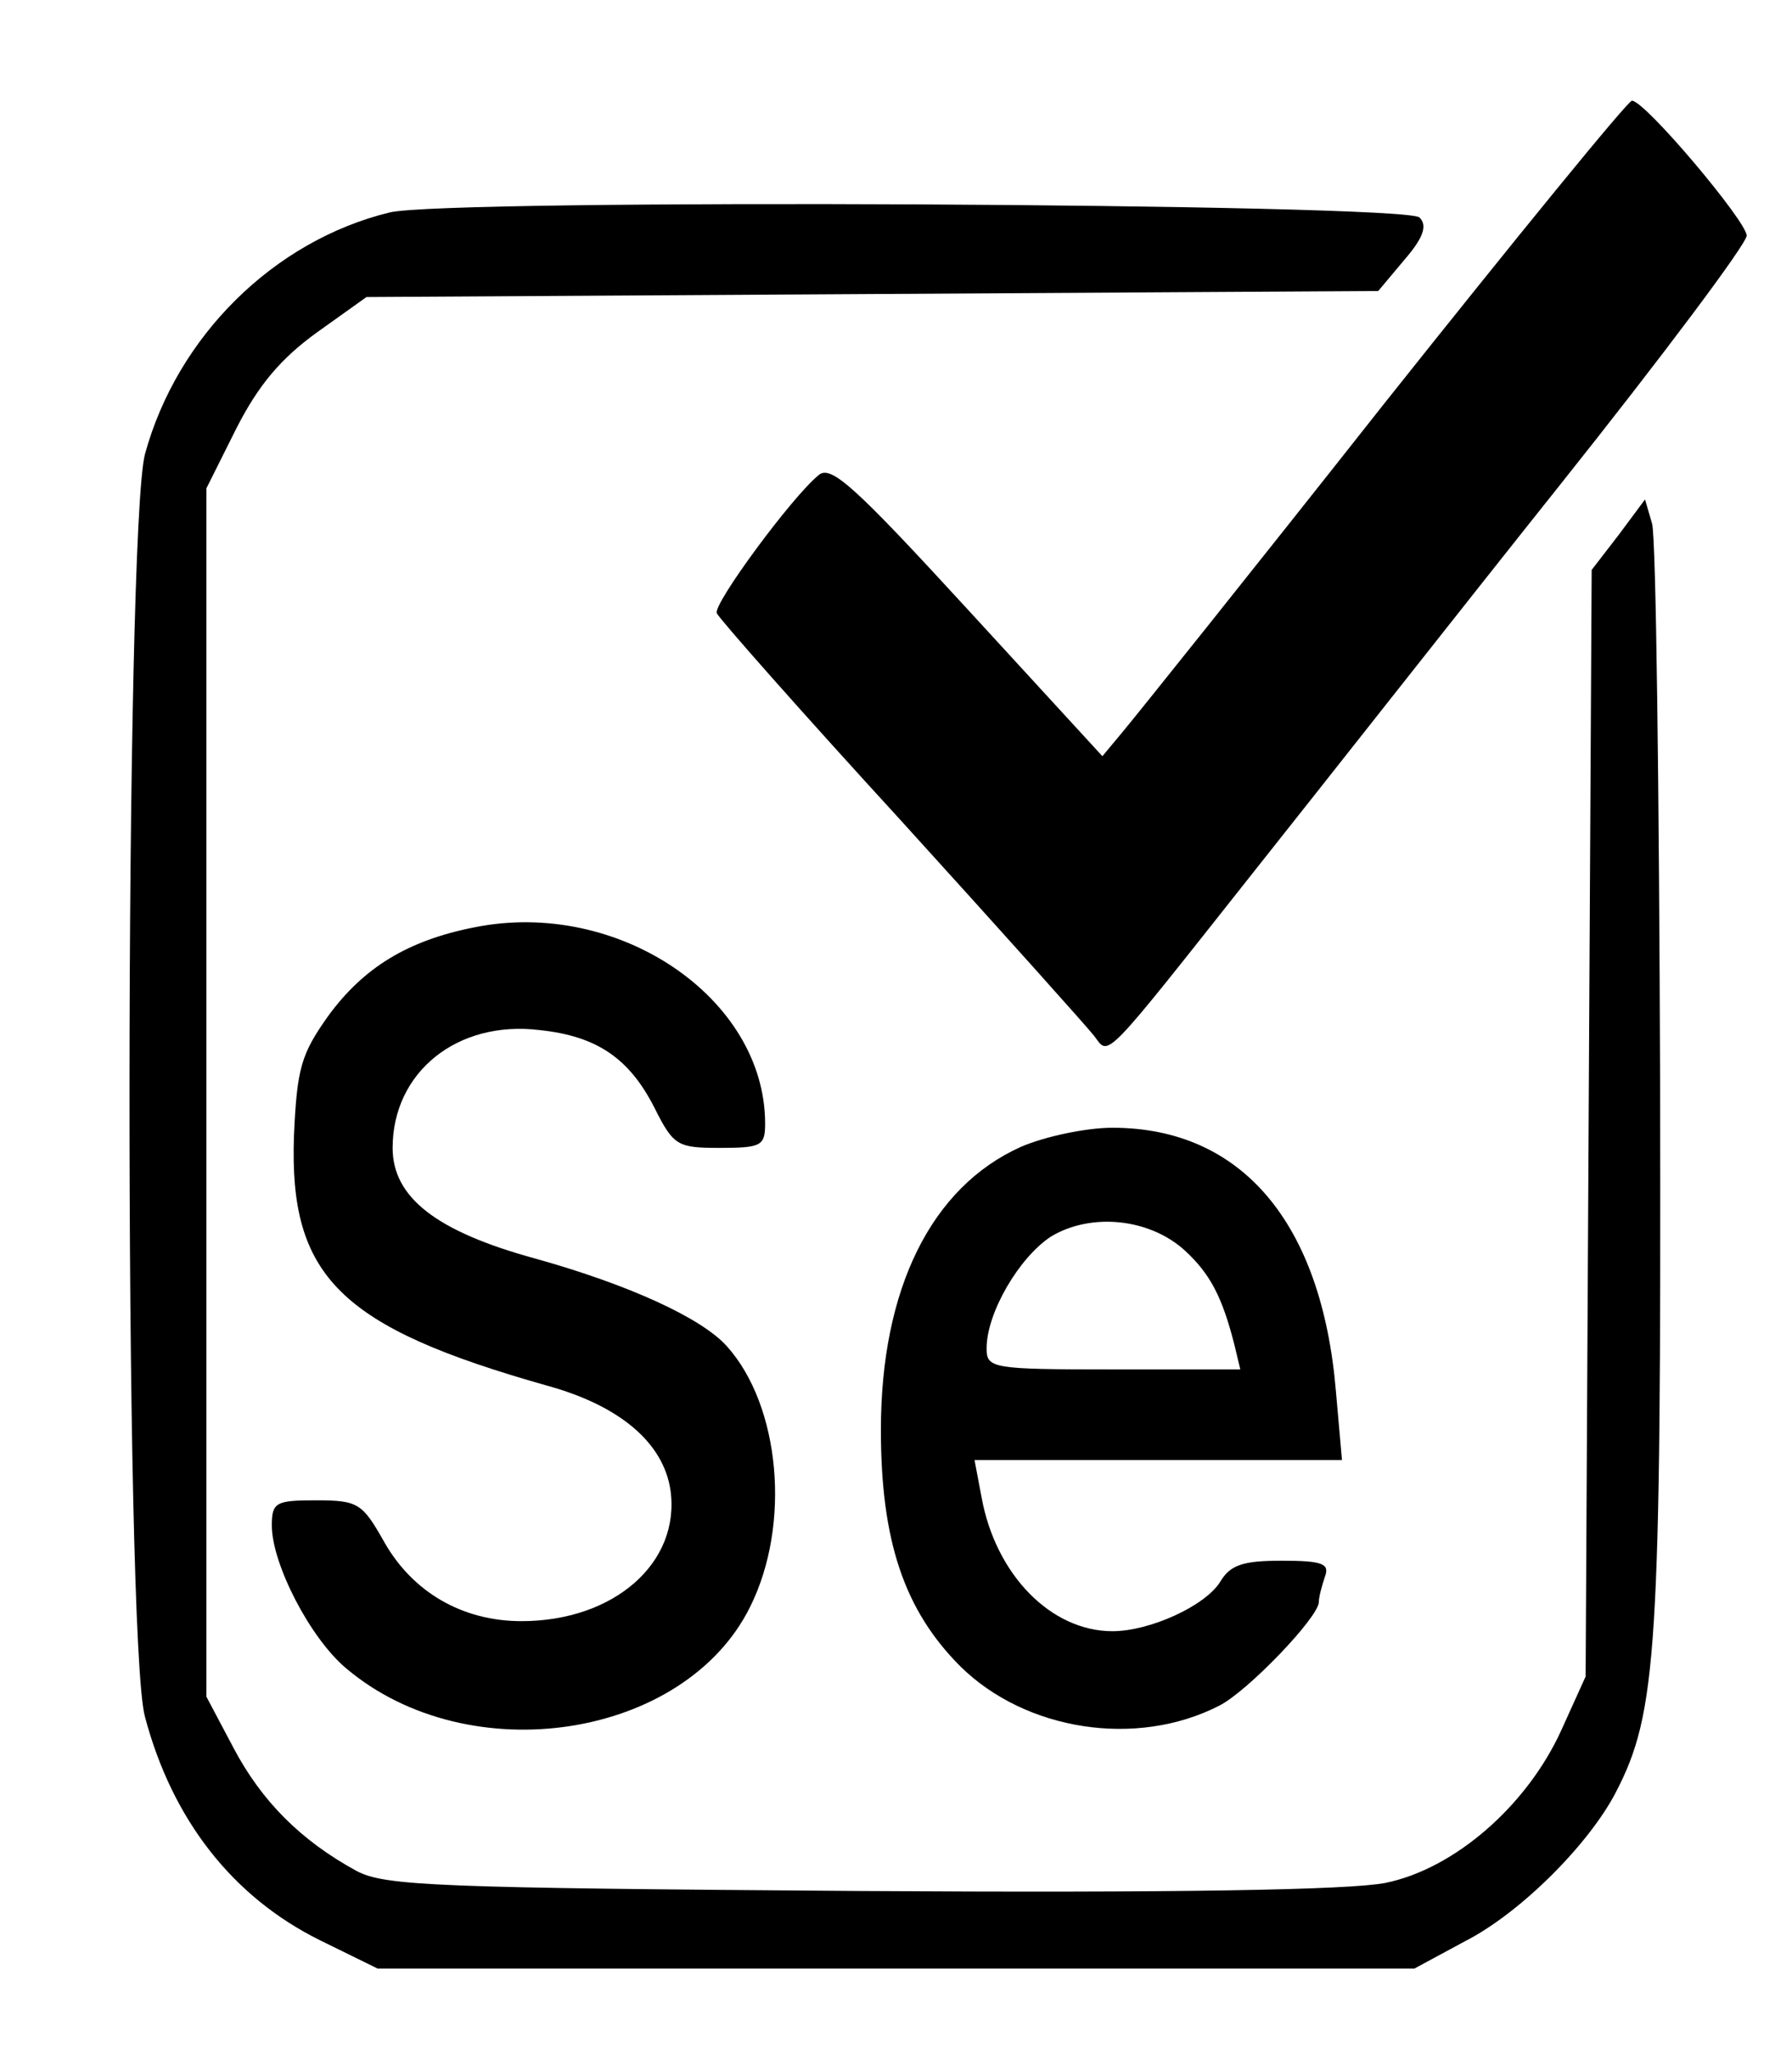 <?xml version="1.0" standalone="no"?>
<!DOCTYPE svg PUBLIC "-//W3C//DTD SVG 20010904//EN"
 "http://www.w3.org/TR/2001/REC-SVG-20010904/DTD/svg10.dtd">
<svg version="1.0" xmlns="http://www.w3.org/2000/svg"
  viewBox="0 0 178 204"
 preserveAspectRatio="xMidYMid meet">

<g transform="translate(0,204) scale(0.1,-0.1)"
fill="#000000" stroke="none">
<path d="M1374 1638 c-131 -166 -248 -312 -259 -325 l-20 -24 -134 146 c-112
122 -136 144 -148 133 -26 -21 -105 -128 -101 -137 2 -5 84 -98 183 -206 99
-109 185 -205 192 -214 15 -20 7 -28 159 164 66 83 202 256 304 384 102 128
185 239 185 247 0 14 -101 134 -114 134 -4 0 -115 -136 -247 -302z"/>
<path d="M387 1829 c-115 -28 -211 -123 -243 -240 -20 -76 -21 -1179 0 -1254
27 -102 87 -179 174 -222 l57 -28 515 0 515 0 50 27 c55 28 123 96 150 148 41
79 45 141 44 700 -1 294 -4 546 -8 560 l-7 24 -26 -35 -27 -35 -3 -549 -3
-550 -24 -53 c-34 -75 -106 -138 -175 -152 -36 -7 -207 -10 -522 -8 -421 3
-472 5 -500 20 -55 30 -94 69 -122 122 l-27 51 0 600 0 600 30 60 c22 43 44
69 80 95 l49 35 503 3 502 3 26 31 c19 22 23 34 15 42 -14 14 -967 19 -1023 5z"/>
<path d="M471 1119 c-66 -13 -110 -40 -145 -88 -27 -38 -31 -52 -34 -119 -5
-140 46 -190 251 -248 73 -20 116 -57 123 -104 10 -72 -56 -130 -148 -130 -59
0 -108 29 -136 78 -22 39 -26 42 -68 42 -40 0 -44 -2 -44 -25 0 -38 38 -112
74 -142 122 -103 336 -70 401 61 41 82 30 200 -23 259 -25 28 -97 61 -190 87
-99 27 -142 61 -142 110 0 75 64 127 146 117 57 -6 89 -28 114 -77 19 -38 23
-40 65 -40 41 0 45 2 45 24 0 125 -146 224 -289 195z"/>
<path d="M1014 901 c-89 -40 -139 -141 -139 -281 0 -110 23 -179 79 -235 65
-64 175 -81 257 -39 28 14 99 88 99 103 0 5 3 16 6 25 5 13 -2 16 -43 16 -38
0 -51 -4 -61 -21 -15 -24 -70 -49 -107 -49 -61 0 -116 56 -130 133 l-7 37 182
0 183 0 -6 68 c-14 168 -94 262 -222 262 -27 0 -68 -9 -91 -19z m163 -103 c25
-23 37 -46 49 -93 l6 -25 -126 0 c-121 0 -126 1 -126 21 0 35 32 90 64 111 40
24 98 18 133 -14z"/>
</g>
</svg>
